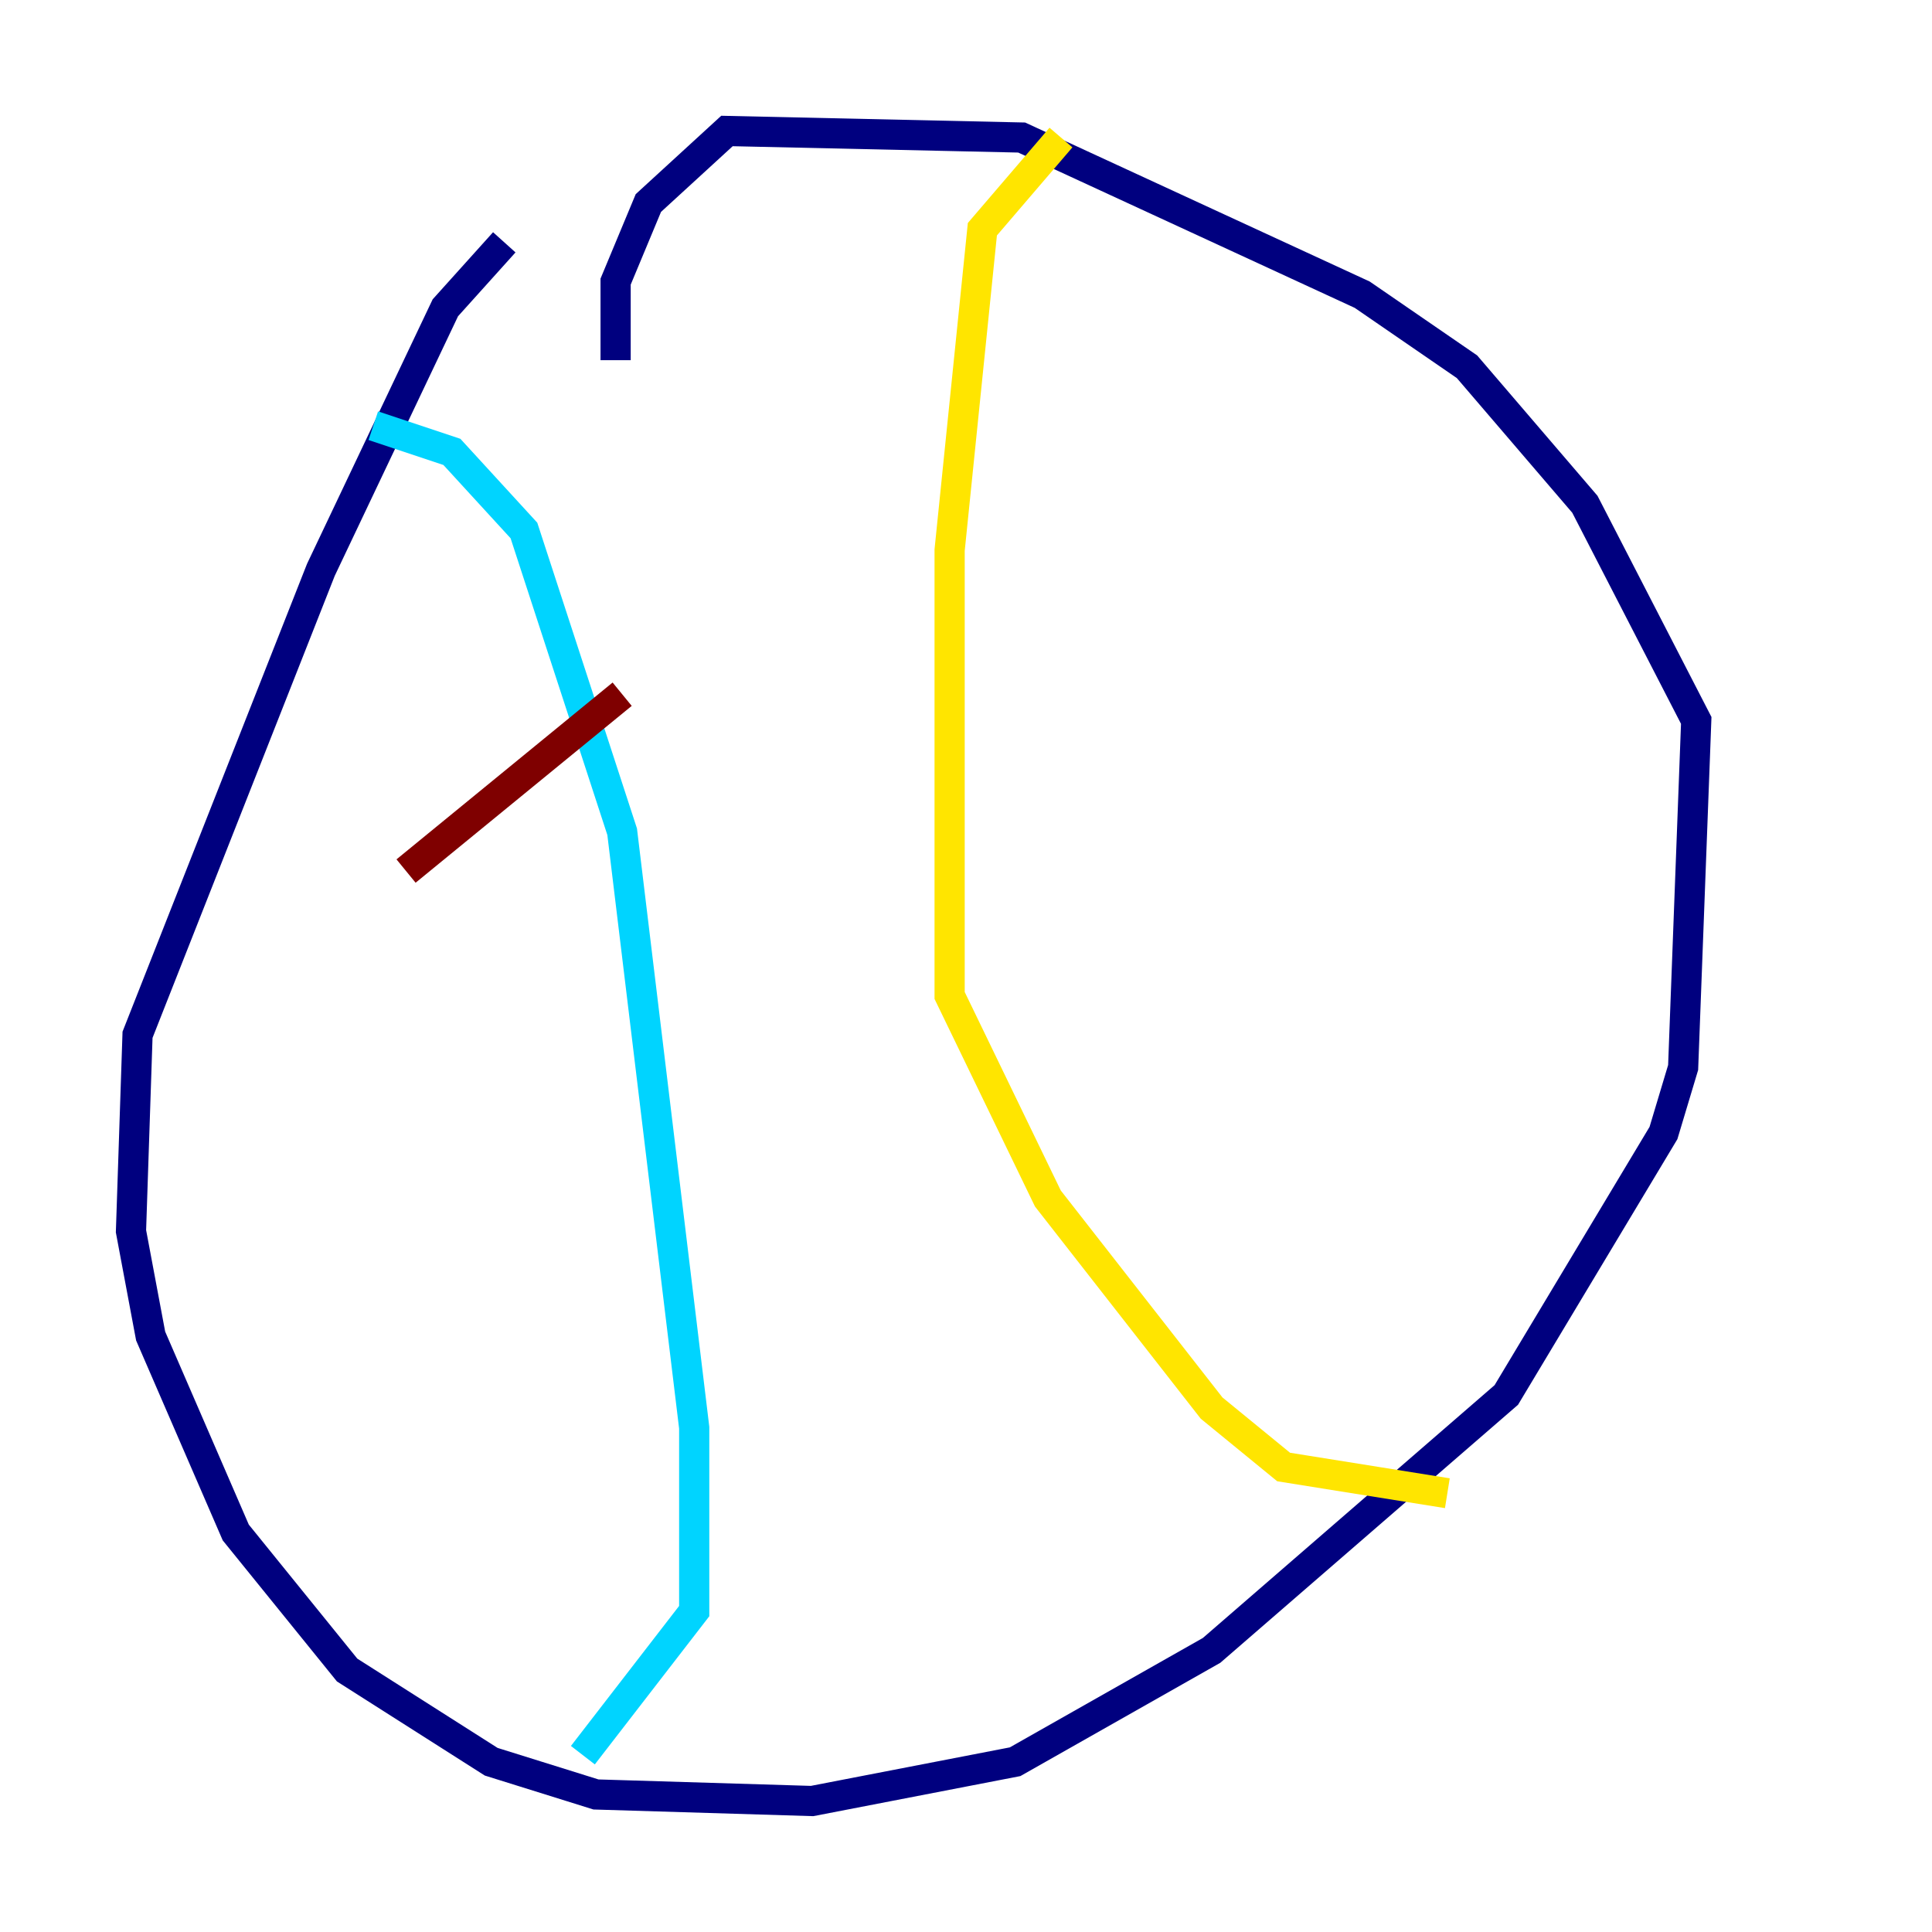<?xml version="1.0" encoding="utf-8" ?>
<svg baseProfile="tiny" height="128" version="1.2" viewBox="0,0,128,128" width="128" xmlns="http://www.w3.org/2000/svg" xmlns:ev="http://www.w3.org/2001/xml-events" xmlns:xlink="http://www.w3.org/1999/xlink"><defs /><polyline fill="none" points="33.41,16.054 29.505,20.393 21.261,37.749 9.112,68.556 8.678,81.573 9.98,88.515 15.62,101.532 22.997,110.644 32.542,116.719 39.485,118.888 53.803,119.322 67.254,116.719 80.271,109.342 99.797,92.42 110.21,75.064 111.512,70.725 112.38,47.729 105.003,33.41 97.193,24.298 90.251,19.525 67.688,9.112 48.163,8.678 42.956,13.451 40.786,18.658 40.786,23.864" stroke="#00007f" stroke-width="2" /><polyline fill="none" points="24.732,28.203 29.939,29.939 34.712,35.146 41.22,55.105 45.993,94.59 45.993,106.739 38.617,116.285" stroke="#00d4ff" stroke-width="2" /><polyline fill="none" points="70.291,9.112 65.085,15.186 62.915,36.447 62.915,65.953 69.424,79.403 80.271,93.288 85.044,97.193 95.891,98.929" stroke="#ffe500" stroke-width="2" /><polyline fill="none" points="26.902,57.709 41.22,45.993" stroke="#7f0000" stroke-width="2" /></svg>